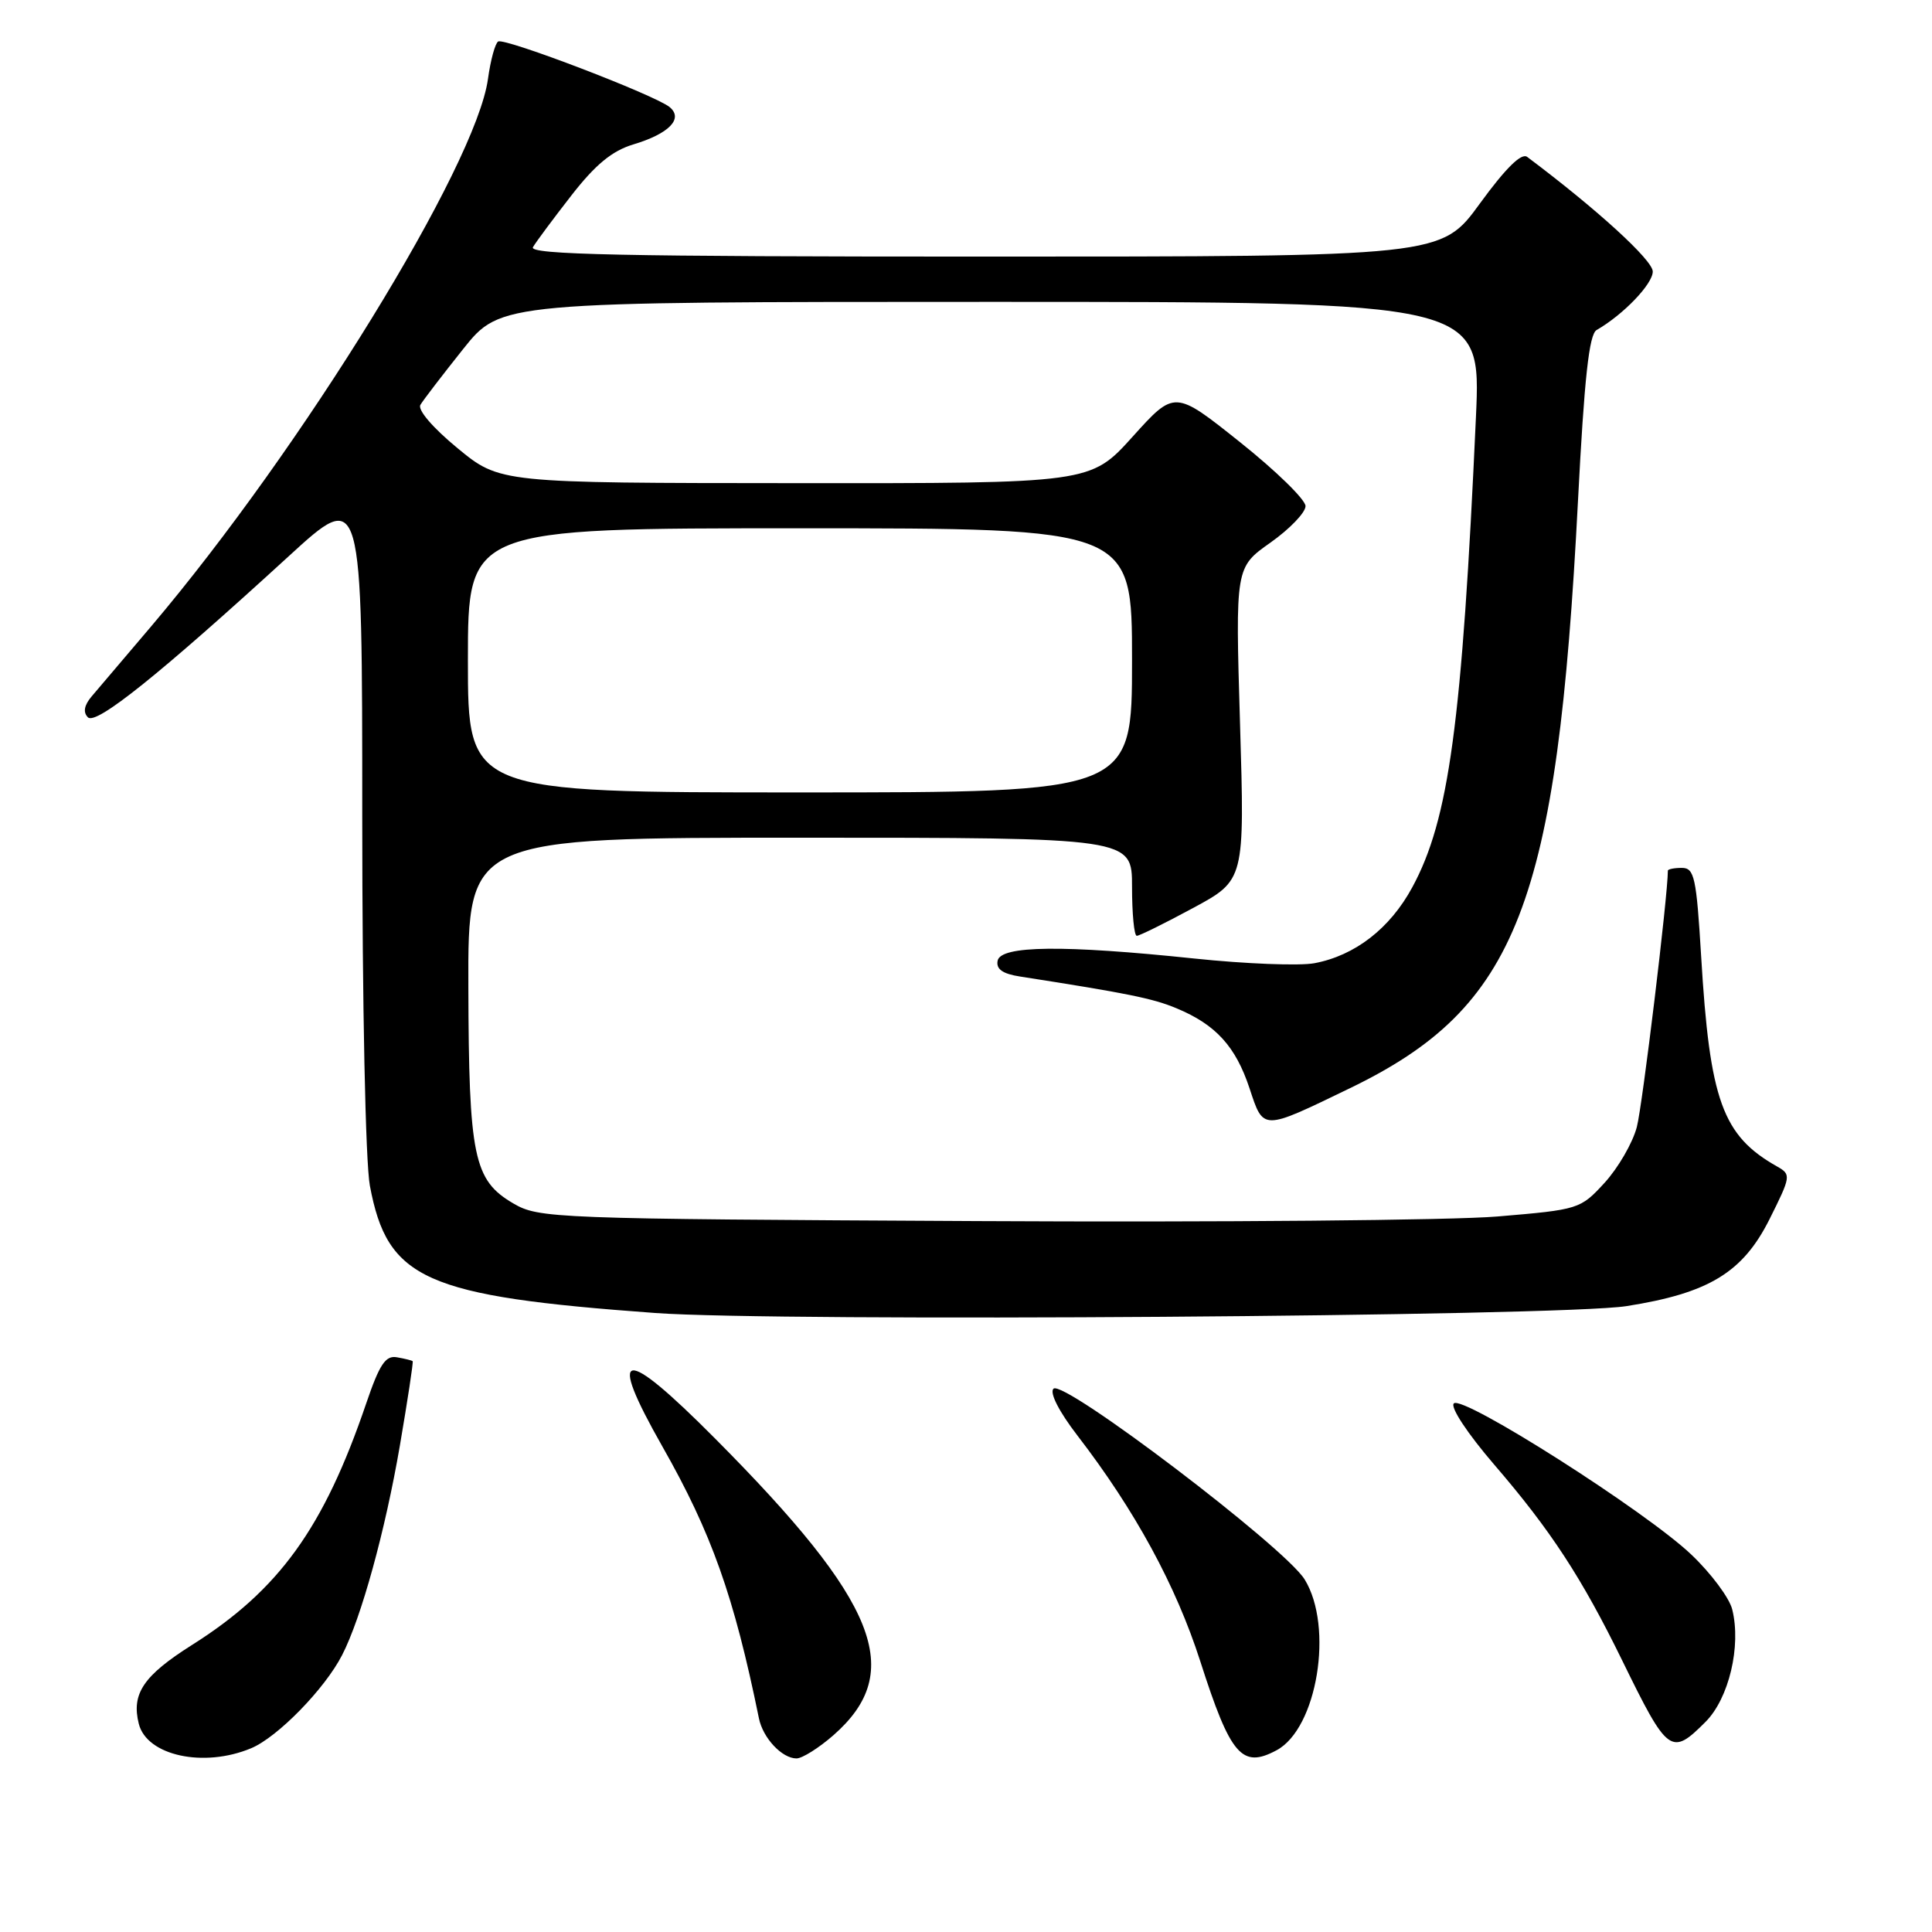 <?xml version="1.0" encoding="UTF-8" standalone="no"?>
<!DOCTYPE svg PUBLIC "-//W3C//DTD SVG 1.1//EN" "http://www.w3.org/Graphics/SVG/1.1/DTD/svg11.dtd" >
<svg xmlns="http://www.w3.org/2000/svg" xmlns:xlink="http://www.w3.org/1999/xlink" version="1.1" viewBox="0 0 256 256">
 <g >
 <path fill="currentColor"
d=" M 33.28 231.65 C 36.78 230.19 43.03 223.79 45.33 219.31 C 47.87 214.38 51.05 202.83 52.99 191.52 C 54.02 185.48 54.79 180.46 54.68 180.36 C 54.58 180.27 53.65 180.03 52.61 179.85 C 51.09 179.57 50.30 180.74 48.51 186.00 C 42.90 202.47 36.98 210.68 25.45 217.96 C 19.01 222.03 17.39 224.42 18.39 228.41 C 19.45 232.64 27.00 234.28 33.28 231.65 Z  M 110.44 229.92 C 120.02 221.51 116.35 212.33 94.74 190.60 C 82.46 178.25 80.33 178.57 87.77 191.67 C 94.30 203.16 97.26 211.51 100.56 227.68 C 101.09 230.30 103.62 233.00 105.54 233.00 C 106.30 233.00 108.51 231.61 110.44 229.92 Z  M 169.15 231.92 C 174.54 229.04 176.75 215.57 172.87 209.28 C 170.23 205.01 140.89 182.72 139.59 184.01 C 139.05 184.55 140.33 187.05 142.76 190.21 C 150.41 200.15 155.82 210.10 159.04 220.12 C 163.05 232.63 164.56 234.38 169.15 231.92 Z  M 225.99 228.16 C 229.09 225.06 230.74 218.12 229.53 213.26 C 229.16 211.74 226.72 208.47 224.12 206.00 C 218.11 200.27 193.80 184.80 192.64 185.96 C 192.14 186.46 194.46 189.96 197.99 194.07 C 205.49 202.78 209.60 209.08 214.96 220.04 C 221.00 232.39 221.44 232.72 225.99 228.16 Z  M 215.50 173.07 C 226.41 171.36 230.92 168.62 234.46 161.57 C 237.31 155.87 237.35 155.63 235.50 154.58 C 228.23 150.49 226.55 145.83 225.41 126.70 C 224.78 116.23 224.51 115.00 222.85 115.00 C 221.83 115.00 221.00 115.17 221.00 115.37 C 221.00 118.70 217.63 146.53 216.89 149.33 C 216.34 151.44 214.41 154.76 212.62 156.72 C 209.41 160.22 209.22 160.28 198.43 161.19 C 192.42 161.70 161.40 161.97 129.50 161.80 C 73.13 161.51 71.40 161.44 68.00 159.45 C 62.76 156.38 62.12 153.28 62.06 130.75 C 62.00 111.00 62.00 111.00 106.00 111.00 C 150.00 111.00 150.00 111.00 150.00 117.50 C 150.00 121.08 150.28 124.00 150.63 124.00 C 150.98 124.00 154.34 122.34 158.10 120.31 C 164.93 116.62 164.93 116.62 164.31 95.90 C 163.69 75.18 163.69 75.18 168.34 71.90 C 170.90 70.09 172.99 67.91 172.99 67.06 C 172.98 66.20 169.08 62.39 164.31 58.59 C 155.65 51.68 155.65 51.68 150.08 57.86 C 144.50 64.05 144.50 64.05 105.36 64.02 C 66.23 64.00 66.23 64.00 60.63 59.39 C 57.34 56.68 55.30 54.30 55.71 53.64 C 56.08 53.01 58.63 49.69 61.37 46.25 C 66.36 40.00 66.36 40.00 131.31 40.00 C 196.26 40.00 196.26 40.00 195.57 55.25 C 193.73 95.85 192.00 108.62 187.13 117.58 C 184.18 123.03 179.54 126.62 174.17 127.63 C 172.19 128.00 165.03 127.72 158.26 127.01 C 140.89 125.19 132.59 125.28 132.19 127.30 C 131.97 128.42 132.85 129.04 135.19 129.40 C 149.45 131.62 152.78 132.30 155.91 133.61 C 161.10 135.77 163.72 138.65 165.56 144.18 C 167.44 149.86 167.16 149.86 178.88 144.19 C 201.07 133.46 206.33 119.90 209.09 66.38 C 209.93 50.10 210.56 44.30 211.56 43.73 C 215.11 41.69 219.00 37.63 219.00 35.98 C 219.00 34.47 211.58 27.70 202.36 20.79 C 201.59 20.22 199.51 22.28 196.09 26.97 C 190.98 34.00 190.98 34.00 130.43 34.00 C 82.27 34.00 70.03 33.74 70.62 32.75 C 71.02 32.06 73.31 28.98 75.71 25.90 C 78.89 21.81 81.10 19.99 83.91 19.14 C 88.65 17.72 90.59 15.73 88.73 14.19 C 86.82 12.61 66.86 4.97 66.01 5.50 C 65.61 5.74 65.00 7.97 64.66 10.45 C 63.09 21.93 40.01 59.44 20.01 83.02 C 16.52 87.13 12.98 91.30 12.15 92.27 C 11.15 93.45 10.98 94.38 11.65 95.05 C 12.72 96.12 21.11 89.40 38.25 73.71 C 48.00 64.78 48.00 64.78 48.00 108.25 C 48.00 133.28 48.43 154.01 49.01 157.11 C 51.34 169.55 56.26 171.75 86.83 173.98 C 103.13 175.17 206.75 174.44 215.50 173.07 Z  M 62.00 87.50 C 62.00 70.00 62.00 70.00 106.00 70.00 C 150.00 70.00 150.00 70.00 150.00 87.50 C 150.00 105.00 150.00 105.00 106.00 105.00 C 62.00 105.00 62.00 105.00 62.00 87.50 Z "/>
</g>
</svg>
